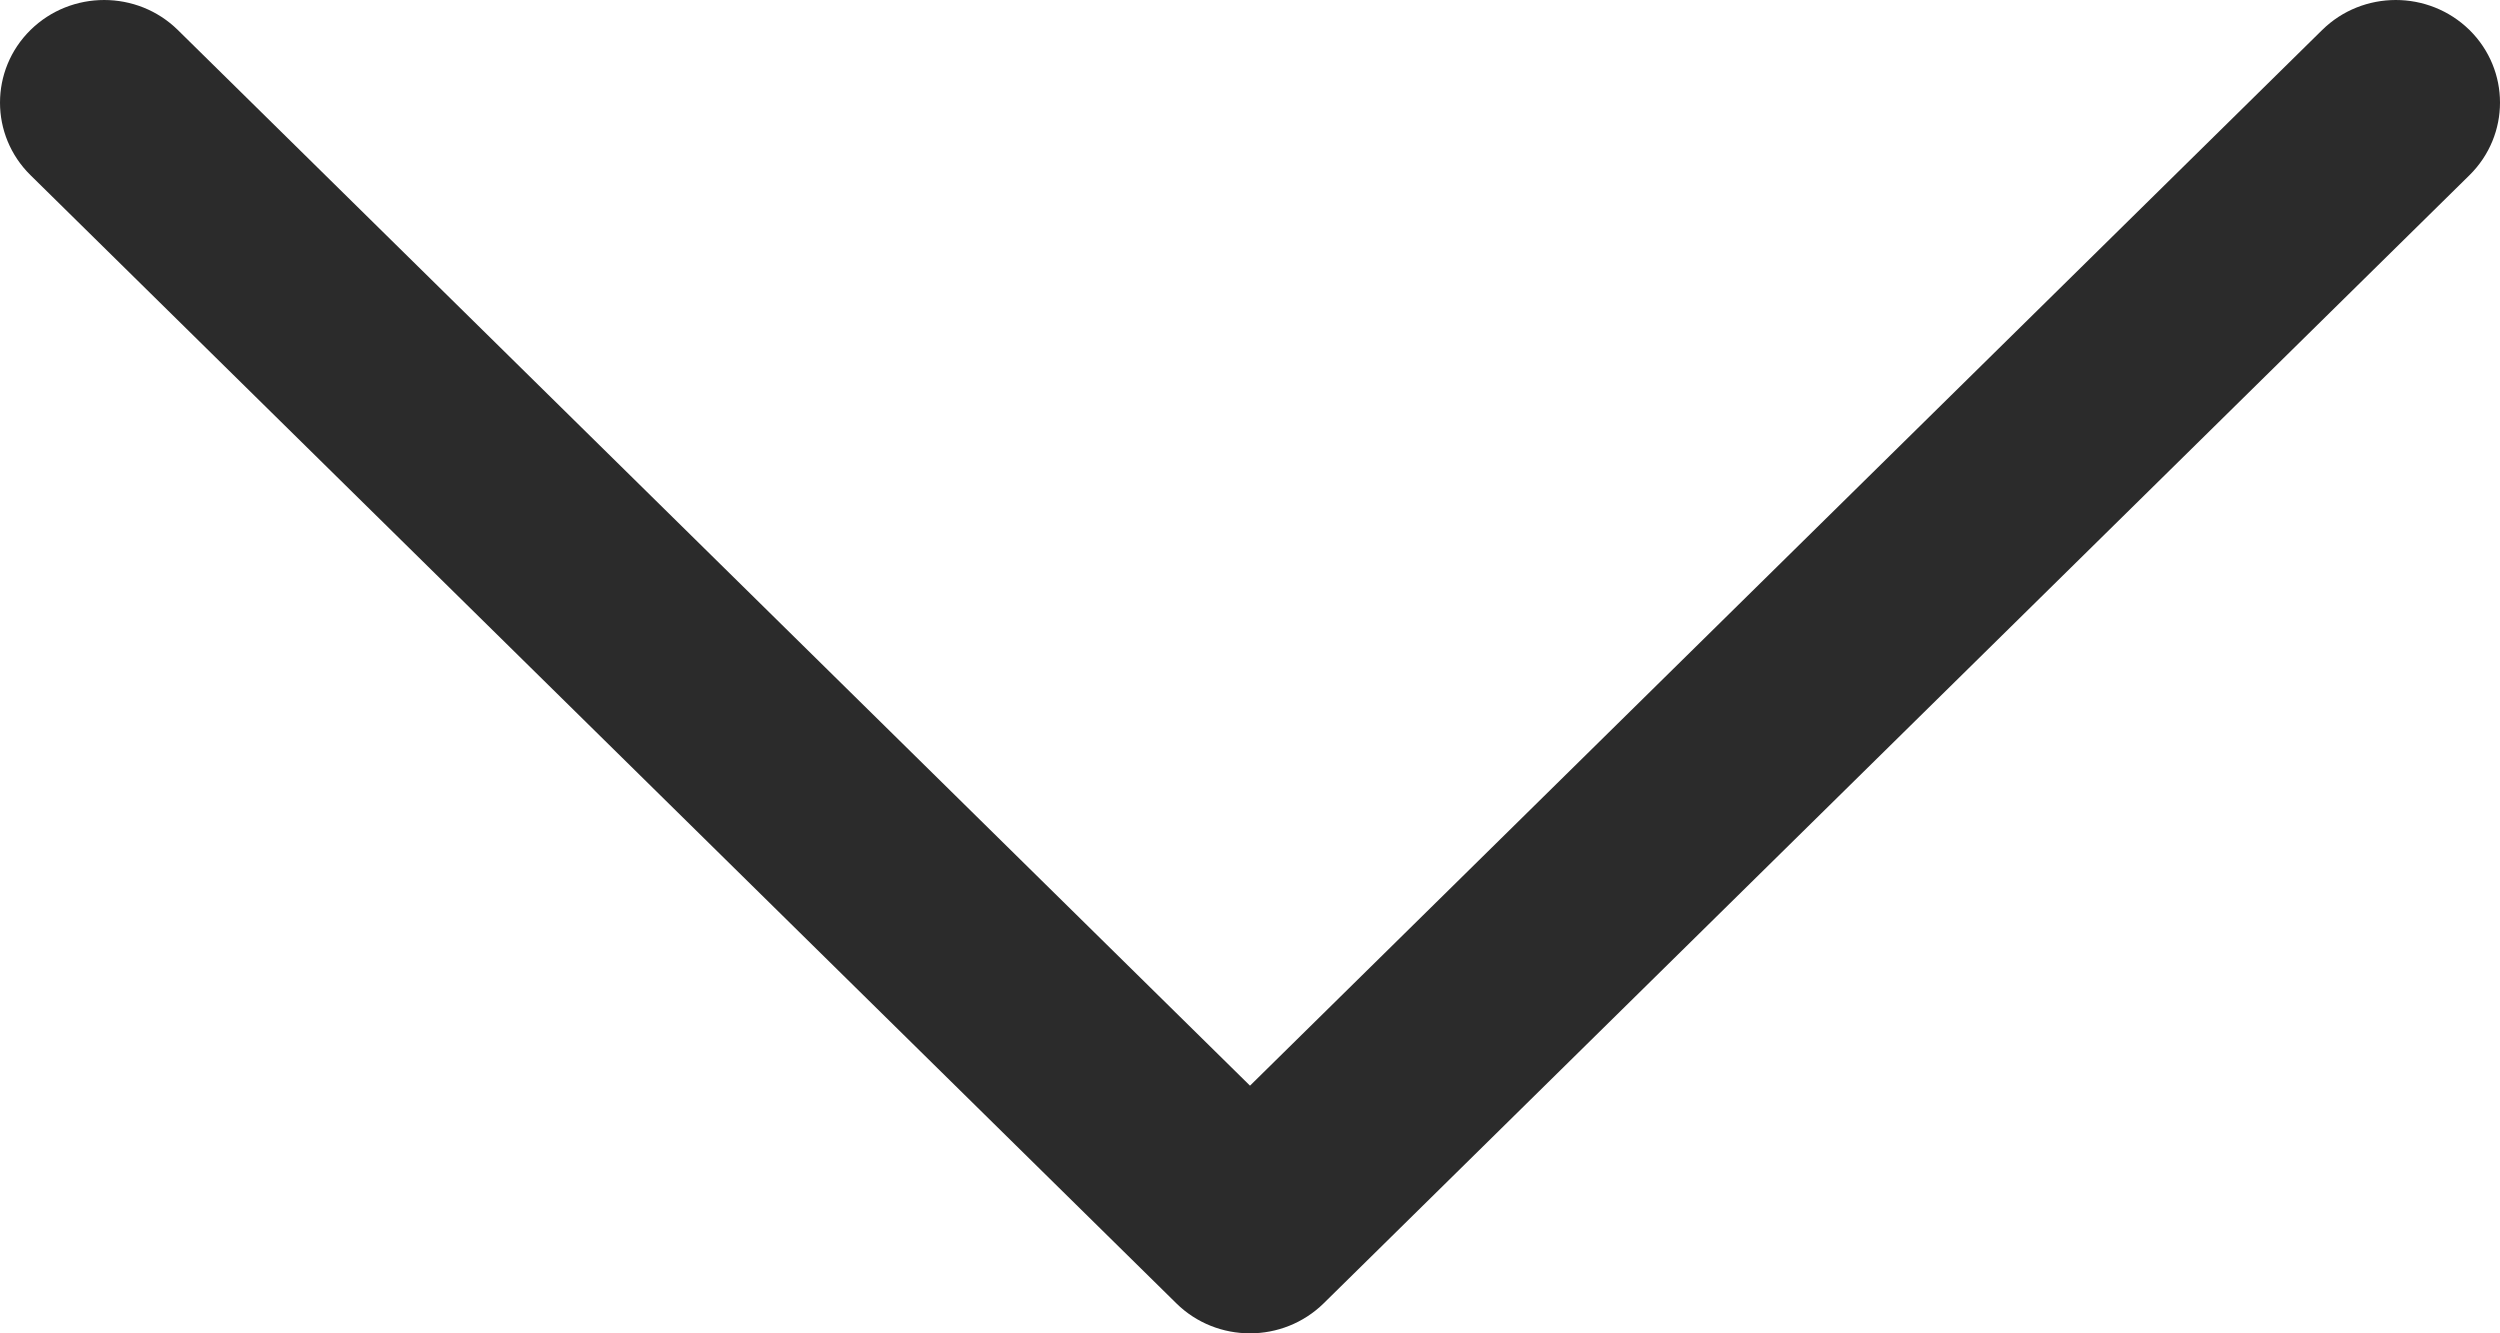 <svg width="15" height="8" viewBox="0 0 15 8" fill="none" xmlns="http://www.w3.org/2000/svg">
<path d="M1.067 0.18L7.5 6.514L13.933 0.18C14.177 -0.06 14.572 -0.06 14.817 0.18C15.061 0.421 15.061 0.81 14.817 1.051L7.942 7.82C7.697 8.06 7.302 8.06 7.058 7.82L0.183 1.051C0.061 0.931 0 0.773 0 0.616C0 0.458 0.061 0.3 0.183 0.18C0.427 -0.06 0.823 -0.06 1.067 0.18Z" fill="#2B2B2B"/>
</svg>
